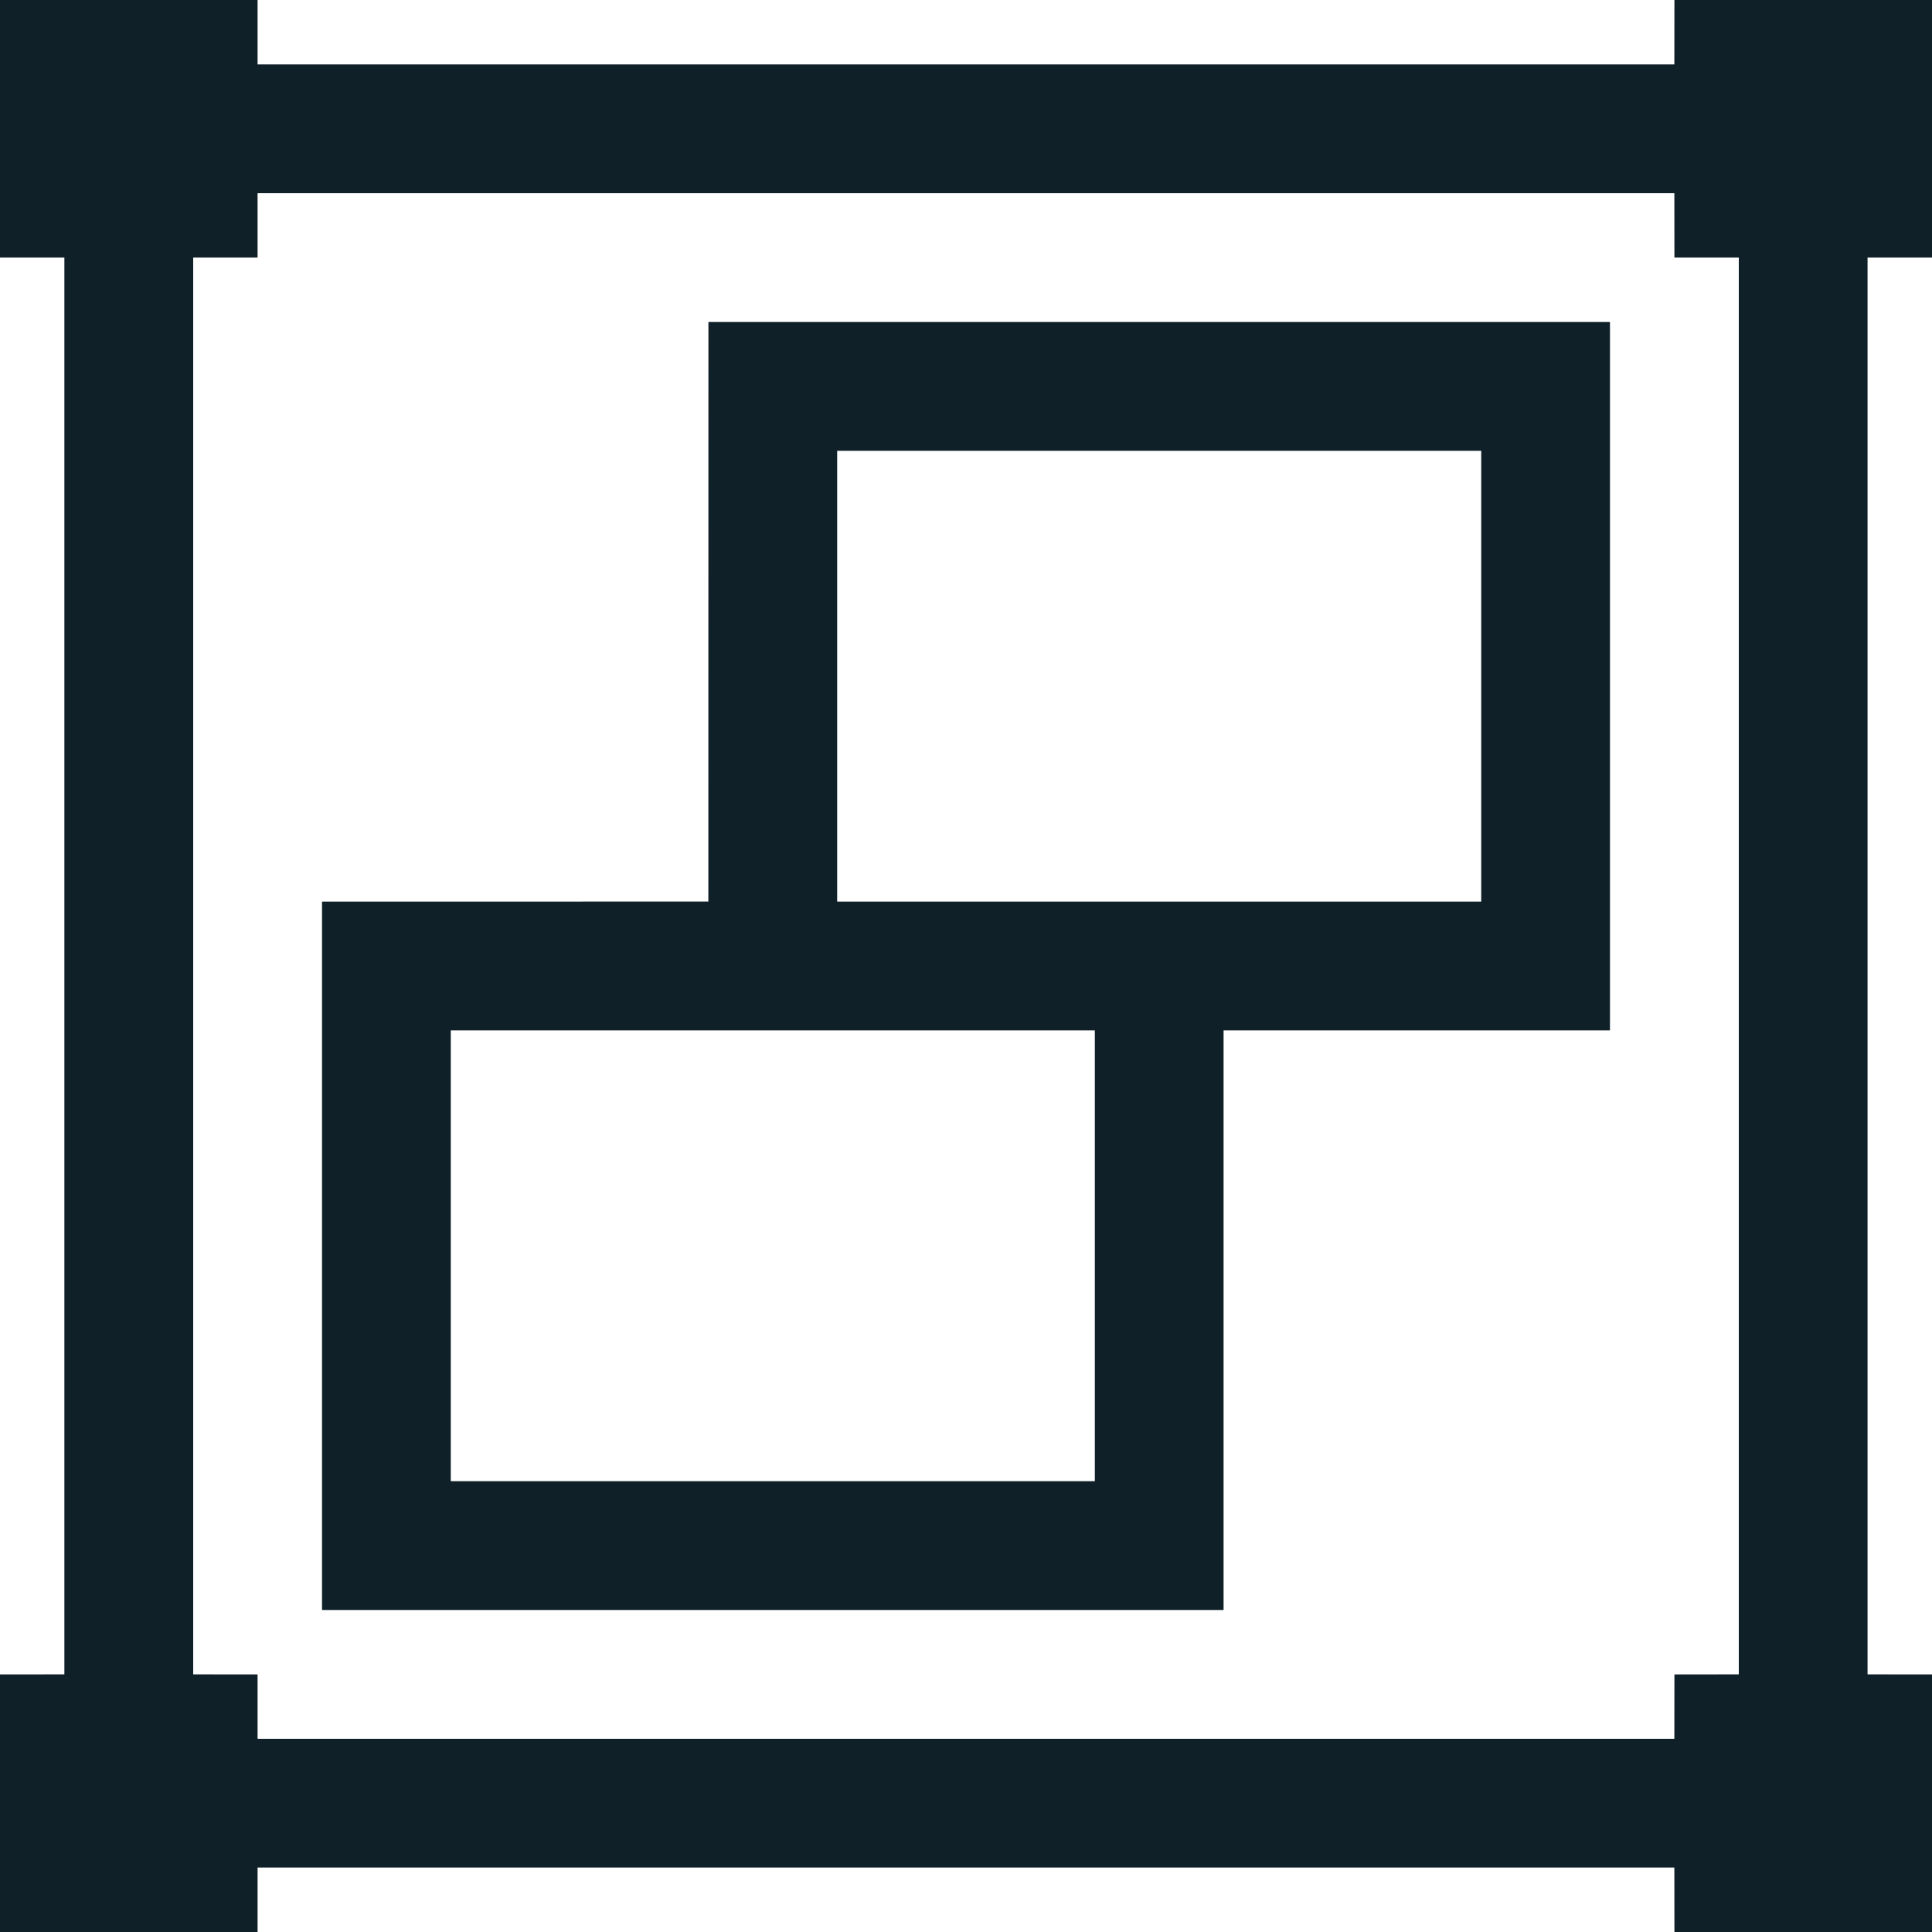 <?xml version="1.0" encoding="UTF-8"?>
<svg width="25px" height="25px" viewBox="0 0 25 25" version="1.1" xmlns="http://www.w3.org/2000/svg" xmlns:xlink="http://www.w3.org/1999/xlink">
    <!-- Generator: sketchtool 61.2 (101010) - https://sketch.com -->
    <title>68F2563C-A7D5-4B6E-A18E-20AB86083E55</title>
    <desc>Created with sketchtool.</desc>
    <g id="Final" stroke="none" stroke-width="1" fill="none" fill-rule="evenodd">
        <g id="Icons" transform="translate(-598, -614)" fill="#102028" fill-rule="nonzero">
            <path d="M601.333,614 L601.333,614.833 L619.666,614.833 L619.667,614 L623,614 L623,617.333 L622.166,617.333 L622.166,635.666 L623,635.667 L623,639 L619.667,639 L619.666,638.166 L601.333,638.166 L601.333,639 L598,639 L598,635.667 L598.833,635.666 L598.833,617.333 L598,617.333 L598,614 L601.333,614 Z M619.666,616.5 L601.333,616.5 L601.333,617.333 L600.5,617.333 L600.5,635.666 L601.333,635.667 L601.333,636.5 L619.666,636.5 L619.667,635.667 L620.5,635.666 L620.5,617.333 L619.667,617.333 L619.666,616.5 Z M618.833,618.167 L618.833,627.333 L613.833,627.333 L613.833,634.833 L602.167,634.833 L602.167,625.667 L607.166,625.666 L607.167,618.167 L618.833,618.167 Z M612.167,627.333 L603.833,627.333 L603.833,633.167 L612.167,633.167 L612.167,627.333 Z M617.167,619.833 L608.833,619.833 L608.833,625.667 L617.167,625.667 L617.167,619.833 Z" id="Gizmotron"></path>
        </g>
    </g>
</svg>